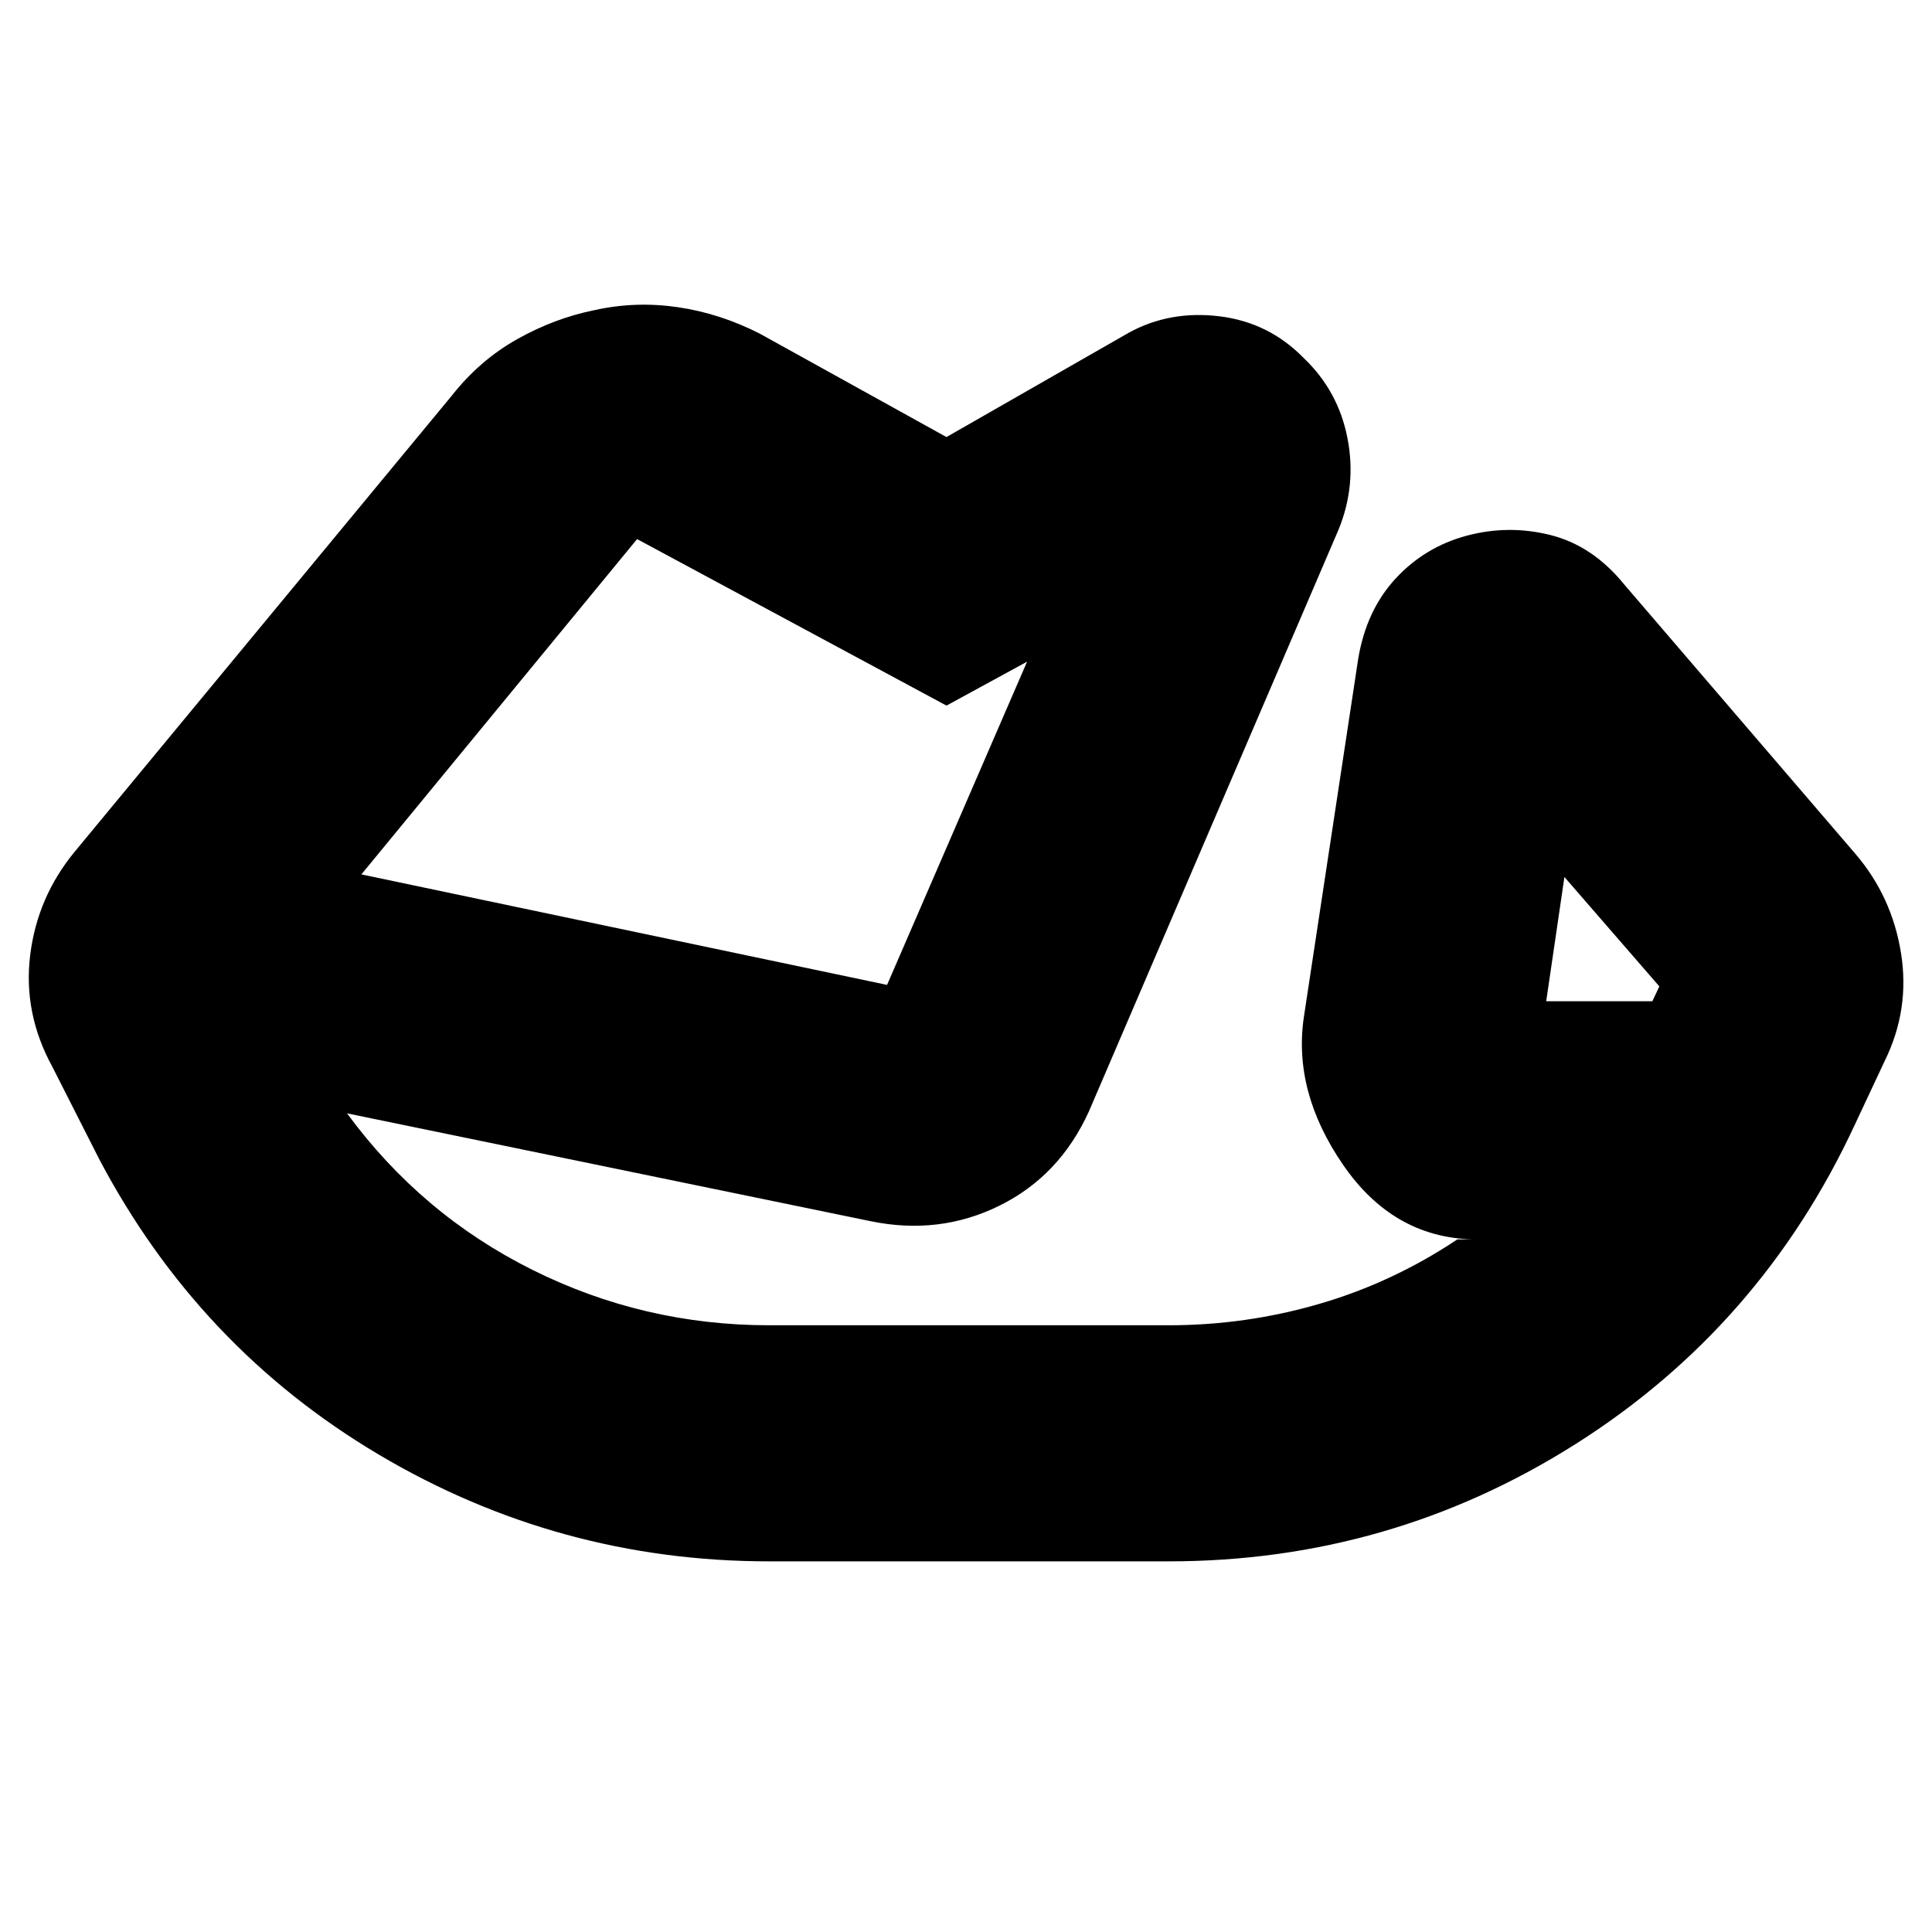 <svg xmlns="http://www.w3.org/2000/svg" height="24" viewBox="0 -960 960 960" width="24"><path d="M382.3-184.17q-104.65 0-194.13-53.08-89.48-53.08-138.89-146.81l-23.24-45.81q-14.56-26.56-11.06-55.41 3.5-28.85 22.06-51.42L224.7-763.65q13.74-17.4 32.26-27.81 18.52-10.41 38.34-14.41 20.4-4.56 41.44-1.5 21.04 3.07 40.87 13.2l92.69 51.34 90.87-52q20.3-11 44.78-8t41.74 20.62q17.25 16.37 21.84 39.85 4.6 23.48-4.4 45.49l-124 289q-14.56 32.13-44.41 46.91-29.85 14.79-63.98 7.79l-260.3-53.61q36.86 50.21 92.11 77.76 55.25 27.54 117.75 27.54h198.4q38.29 0 74.79-10.61 36.51-10.61 68.68-32.08h7.35q-39.6-1.13-64.34-37.31-24.75-36.17-19.31-73.09l27-178q4-24.13 18.56-39.91 14.57-15.78 35.42-21.35 20.85-5.56 41.69-.28 20.85 5.28 36.42 24.41l115 134q18.14 21.21 22.63 49.24 4.5 28.03-8.07 53.59l-15 32q-46.56 100.13-138.63 158.41-92.06 58.29-202.19 58.29H382.3Zm438.74-278.31 3.48-7.39-47.17-54.35-9.05 61.74h52.74Zm-641.47-63.04 261.21 54.91 69.57-160.61-40.05 21.83-153.73-82.74-137 166.61Zm165.6-55.91ZM796.7-469.87Z"/></svg>